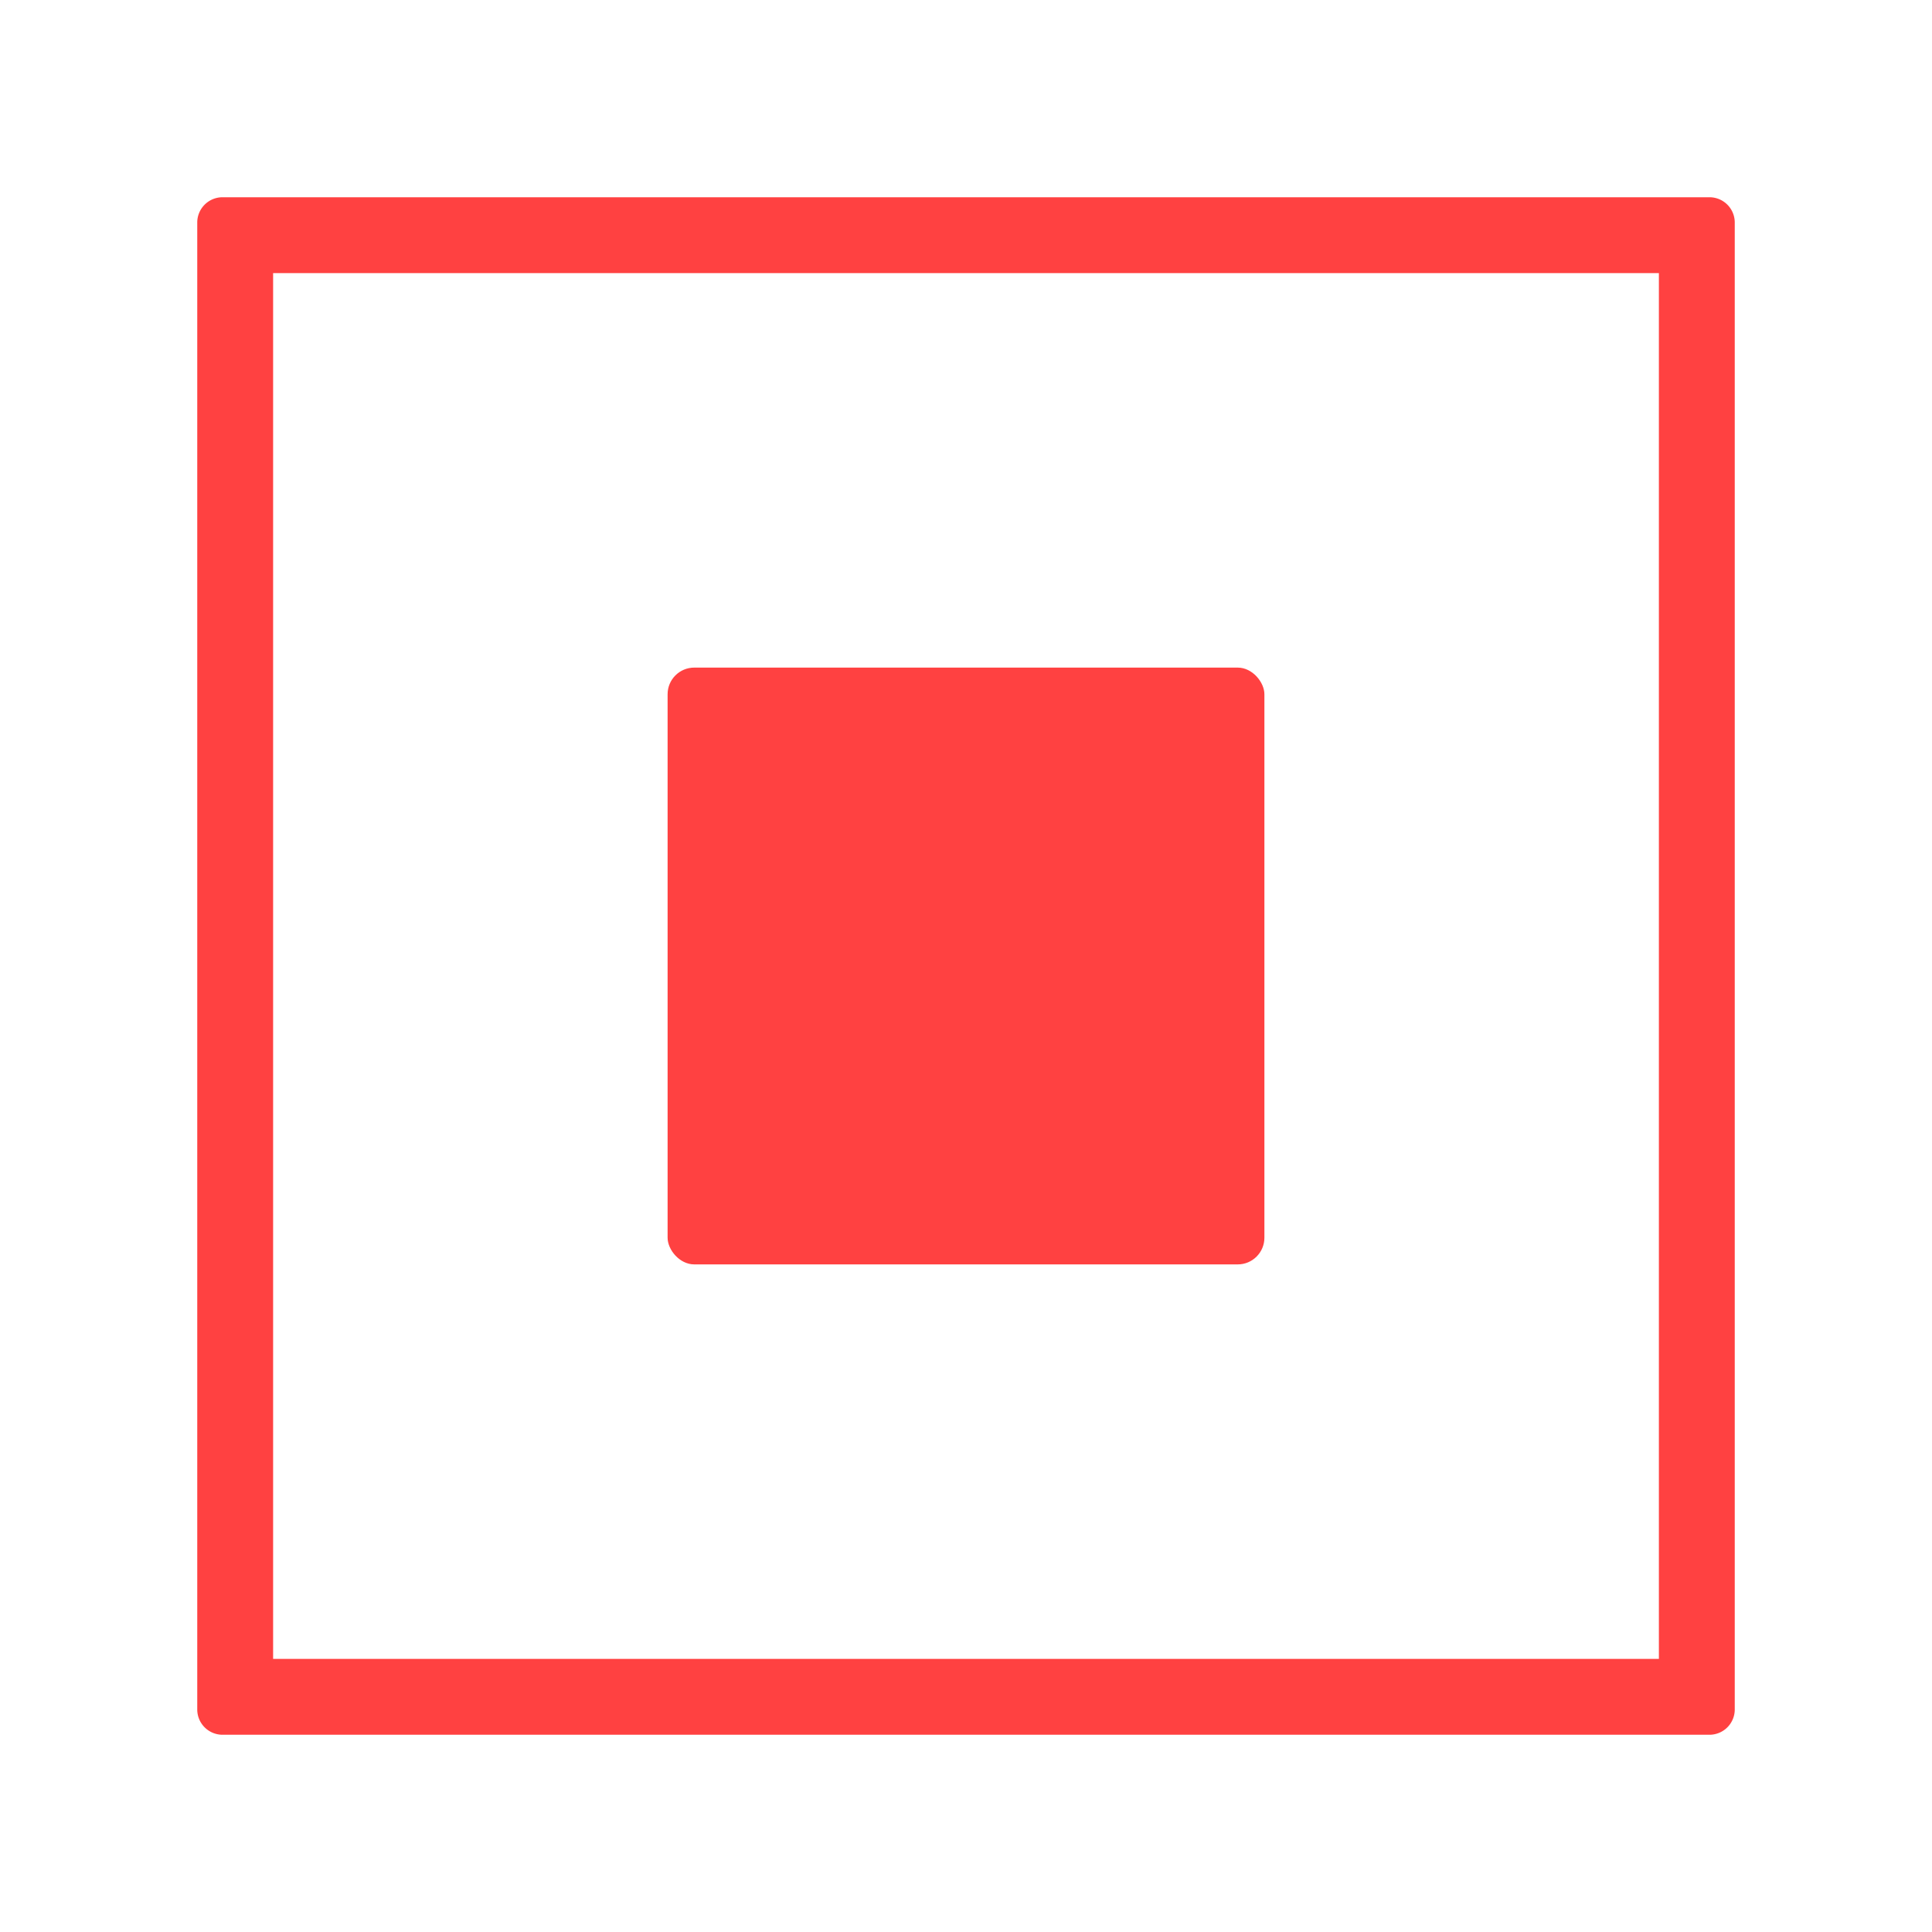 <svg xmlns="http://www.w3.org/2000/svg" viewBox="0 0 382 382"><defs><style>.cls-1{fill:none;}.cls-2{fill:#ff4141;}</style></defs><title>Stop</title><g id="Layer_2" data-name="Layer 2"><g id="Layer_1-2" data-name="Layer 1"><rect class="cls-1" width="382" height="382"/><path class="cls-2" d="M338,39H44a5,5,0,0,0-5,5V338a5,5,0,0,0,5,5H338a5,5,0,0,0,5-5V44A5,5,0,0,0,338,39ZM328,328H54V54H328Z"/><rect class="cls-2" x="132" y="132" width="118" height="118" rx="5.27"/></g></g></svg>